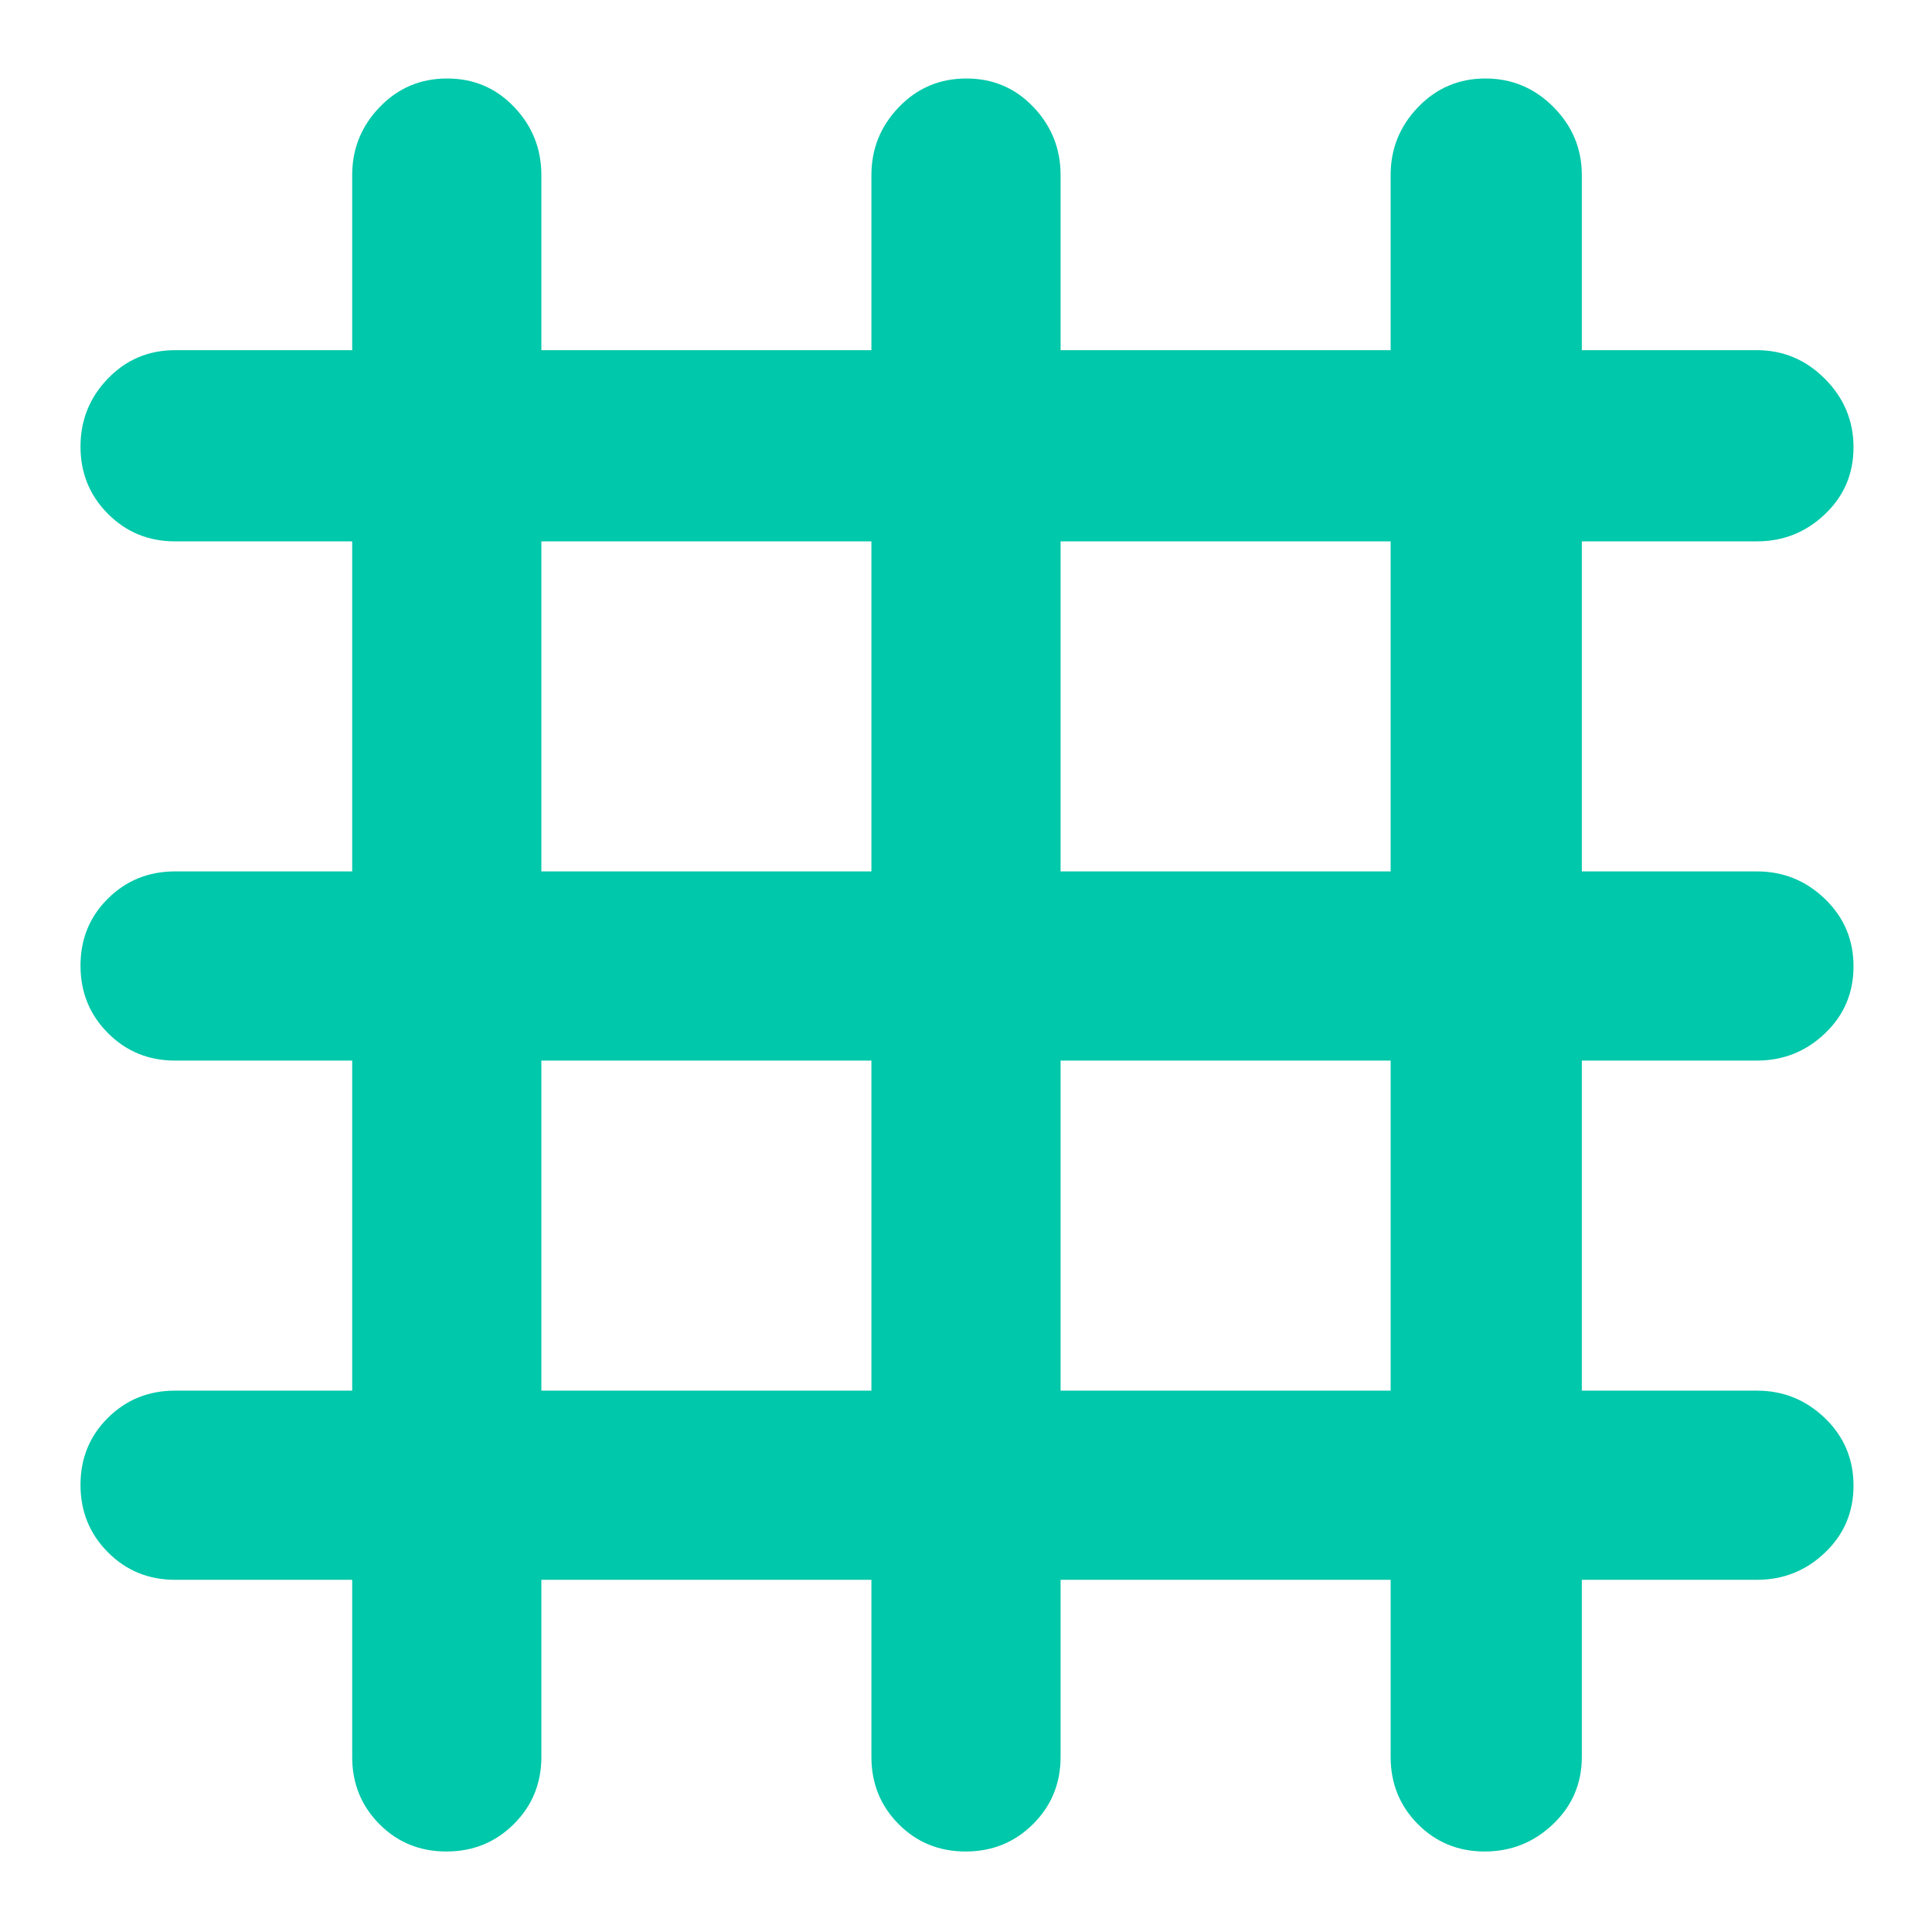 <svg xmlns="http://www.w3.org/2000/svg" height="48" viewBox="0 -960 960 960" width="48"><path fill="rgb(0, 200, 170)" d="M175-175H87q-19.75 0-33.37-13.68Q40-202.35 40-222.18 40-242 53.63-255.5 67.25-269 87-269h88v-164H87q-19.75 0-33.37-13.68Q40-460.35 40-480.18 40-500 53.63-513.5 67.25-527 87-527h88v-164H87q-19.75 0-33.37-13.68Q40-718.35 40-738.09q0-19.73 13.63-33.82Q67.25-786 87-786h88v-87q0-19.63 13.68-33.81Q202.35-921 222.18-921q19.82 0 33.32 14.19Q269-892.63 269-873v87h164v-87q0-19.63 13.68-33.81Q460.35-921 480.18-921q19.82 0 33.32 14.19Q527-892.63 527-873v87h164v-87q0-19.63 13.68-33.81Q718.35-921 738.09-921q19.73 0 33.82 14.19Q786-892.63 786-873v87h87q19.63 0 33.81 14.26 14.19 14.27 14.19 34 0 19.74-14.19 33.24Q892.63-691 873-691h-87v164h87q19.63 0 33.81 13.68Q921-499.65 921-479.82q0 19.82-14.19 33.32Q892.63-433 873-433h-87v164h87q19.63 0 33.81 13.68Q921-241.65 921-221.82q0 19.82-14.19 33.32Q892.63-175 873-175h-87v88q0 19.75-14.26 33.37Q757.47-40 737.74-40 718-40 704.5-53.63 691-67.25 691-87v-88H527v88q0 19.75-13.68 33.37Q499.65-40 479.82-40 460-40 446.5-53.63 433-67.25 433-87v-88H269v88q0 19.75-13.68 33.37Q241.65-40 221.82-40 202-40 188.5-53.63 175-67.25 175-87v-88Zm94-94h164v-164H269v164Zm258 0h164v-164H527v164ZM269-527h164v-164H269v164Zm258 0h164v-164H527v164Z"/></svg>